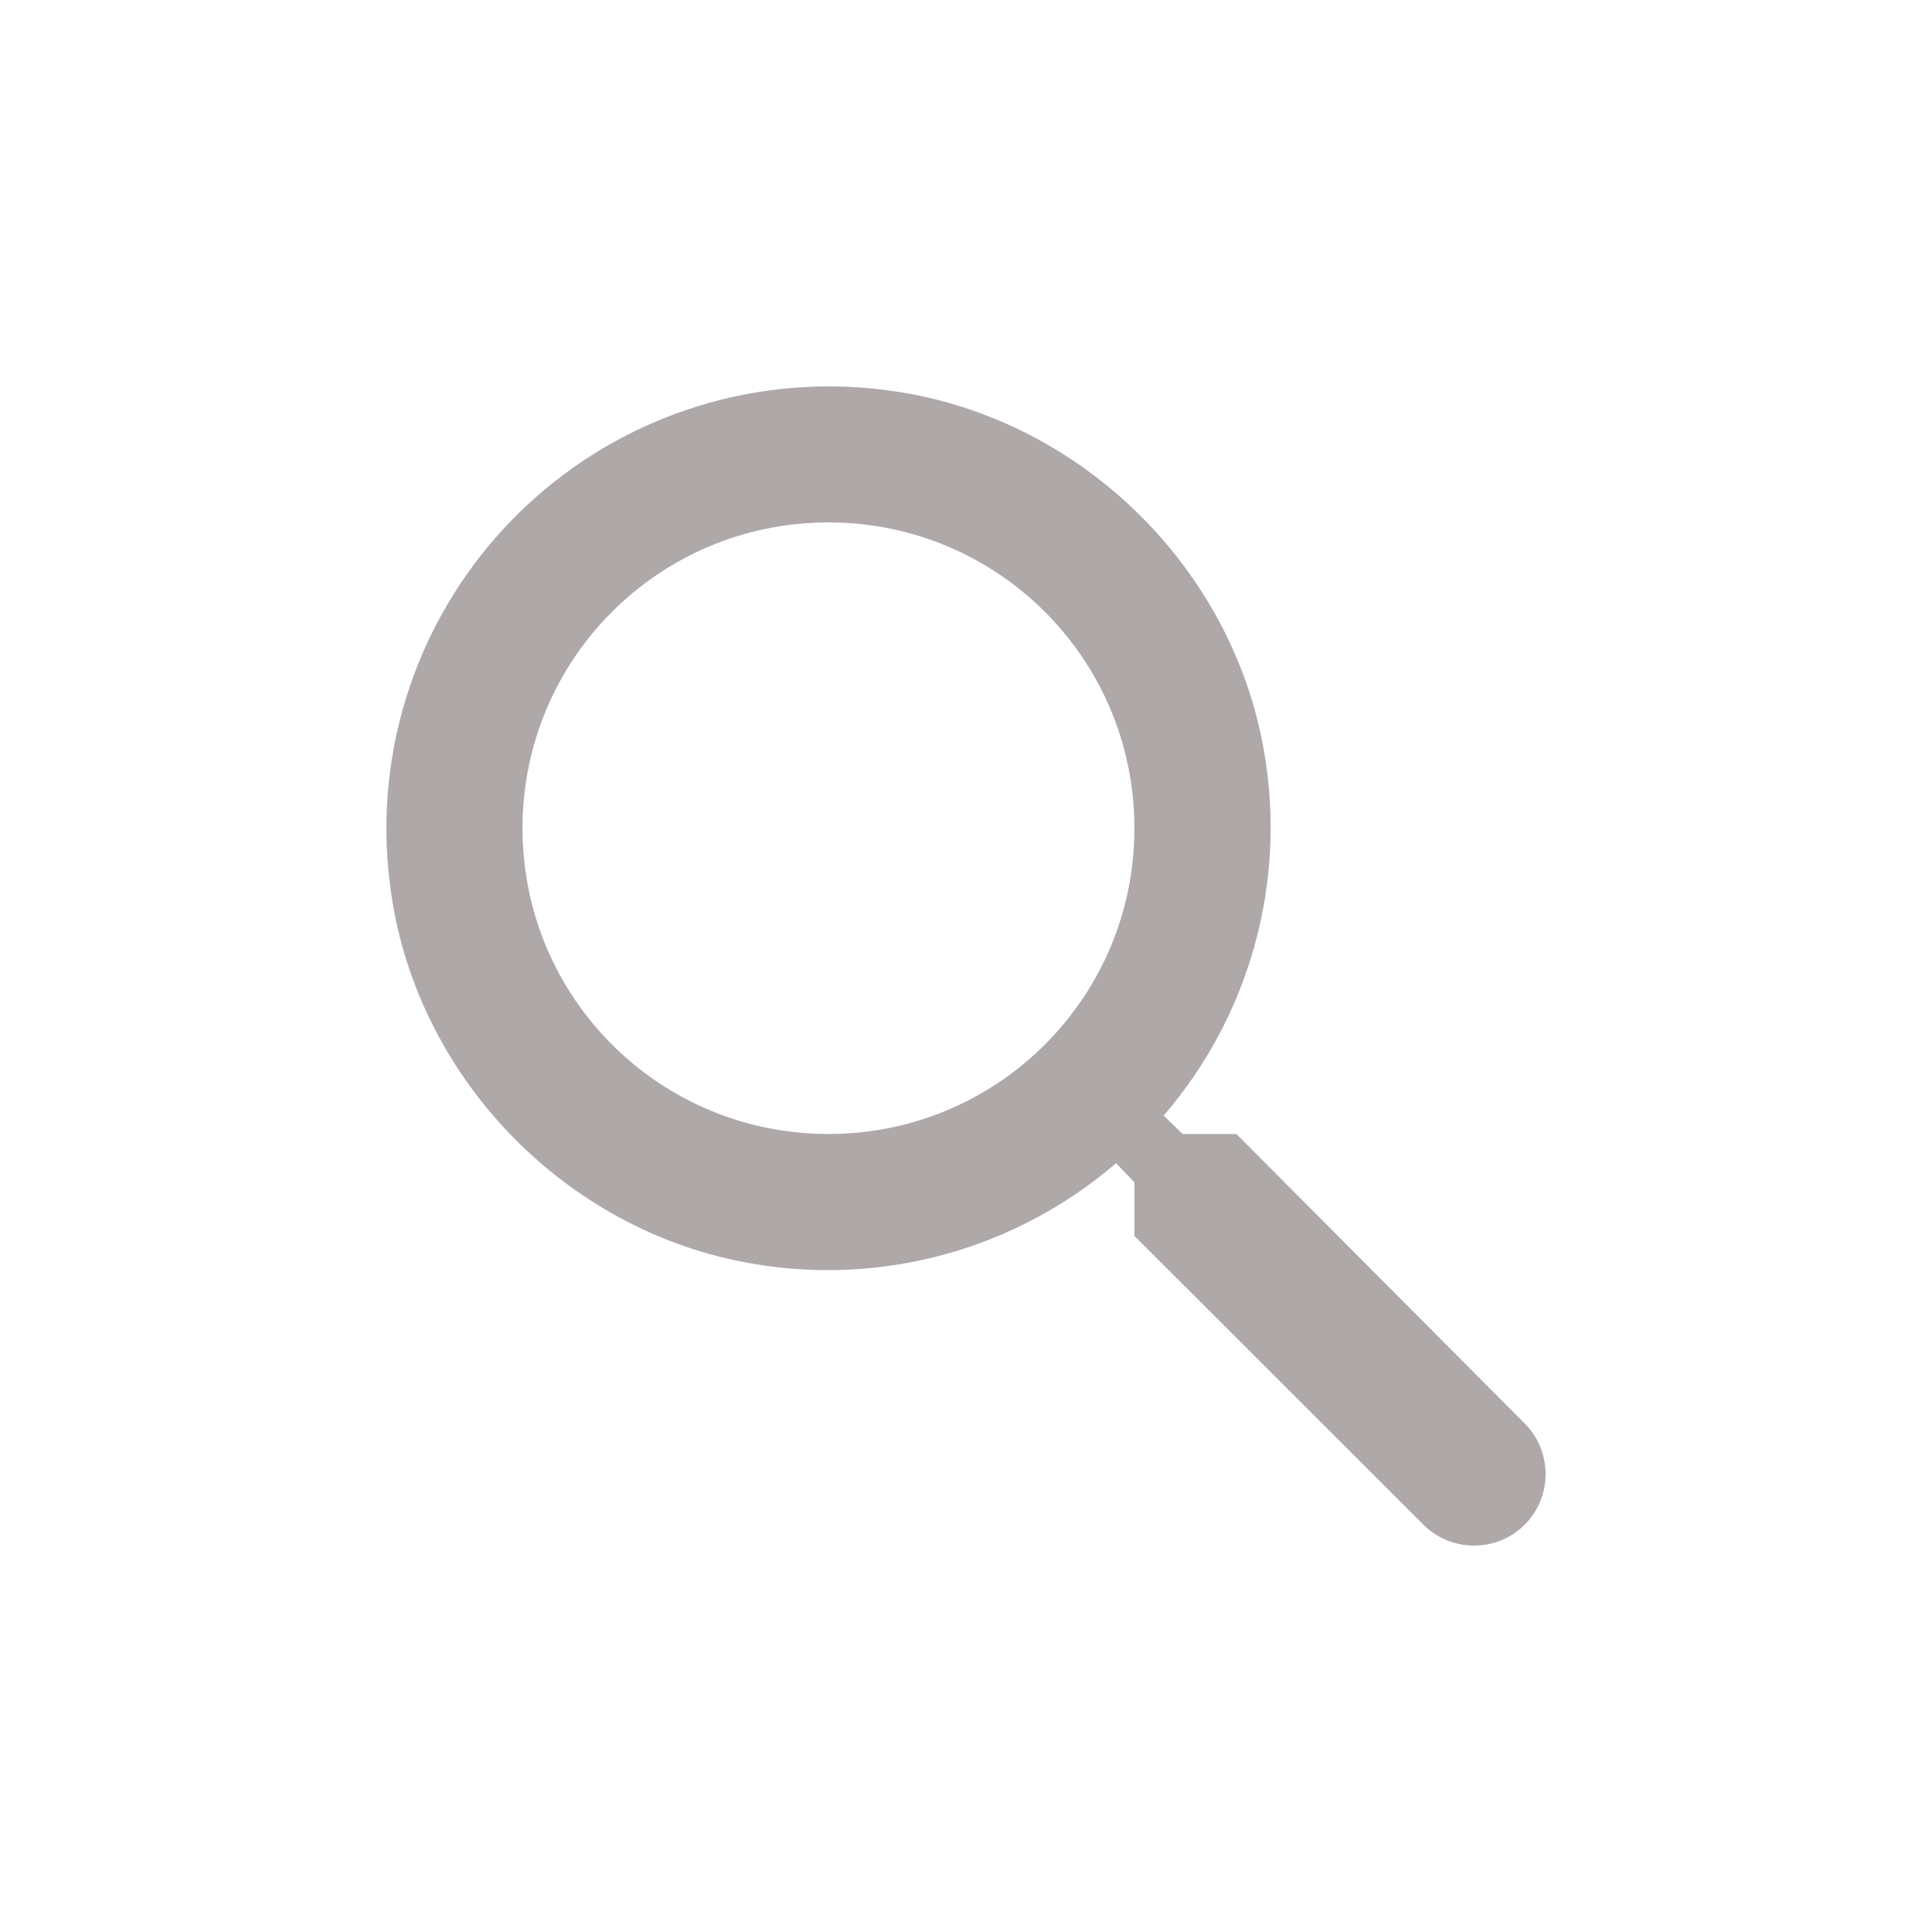 <svg width="40" height="40" viewBox="0 0 40 40" fill="none" xmlns="http://www.w3.org/2000/svg">
<path d="M25.598 23.478H24.486L24.092 23.098C24.972 22.076 25.615 20.873 25.975 19.575C26.335 18.276 26.404 16.913 26.176 15.585C25.514 11.674 22.248 8.551 18.306 8.072C16.921 7.897 15.513 8.041 14.192 8.493C12.87 8.945 11.67 9.693 10.682 10.681C9.694 11.668 8.946 12.867 8.493 14.188C8.041 15.509 7.897 16.916 8.072 18.3C8.551 22.24 11.676 25.504 15.59 26.165C16.919 26.393 18.282 26.325 19.581 25.965C20.881 25.605 22.085 24.962 23.107 24.083L23.487 24.477V25.588L29.47 31.567C30.047 32.144 30.99 32.144 31.567 31.567C32.144 30.991 32.144 30.048 31.567 29.471L25.598 23.478ZM17.152 23.478C13.647 23.478 10.818 20.65 10.818 17.147C10.818 13.644 13.647 10.816 17.152 10.816C20.657 10.816 23.487 13.644 23.487 17.147C23.487 20.65 20.657 23.478 17.152 23.478Z" fill="#AFA8A8"/>
</svg>
